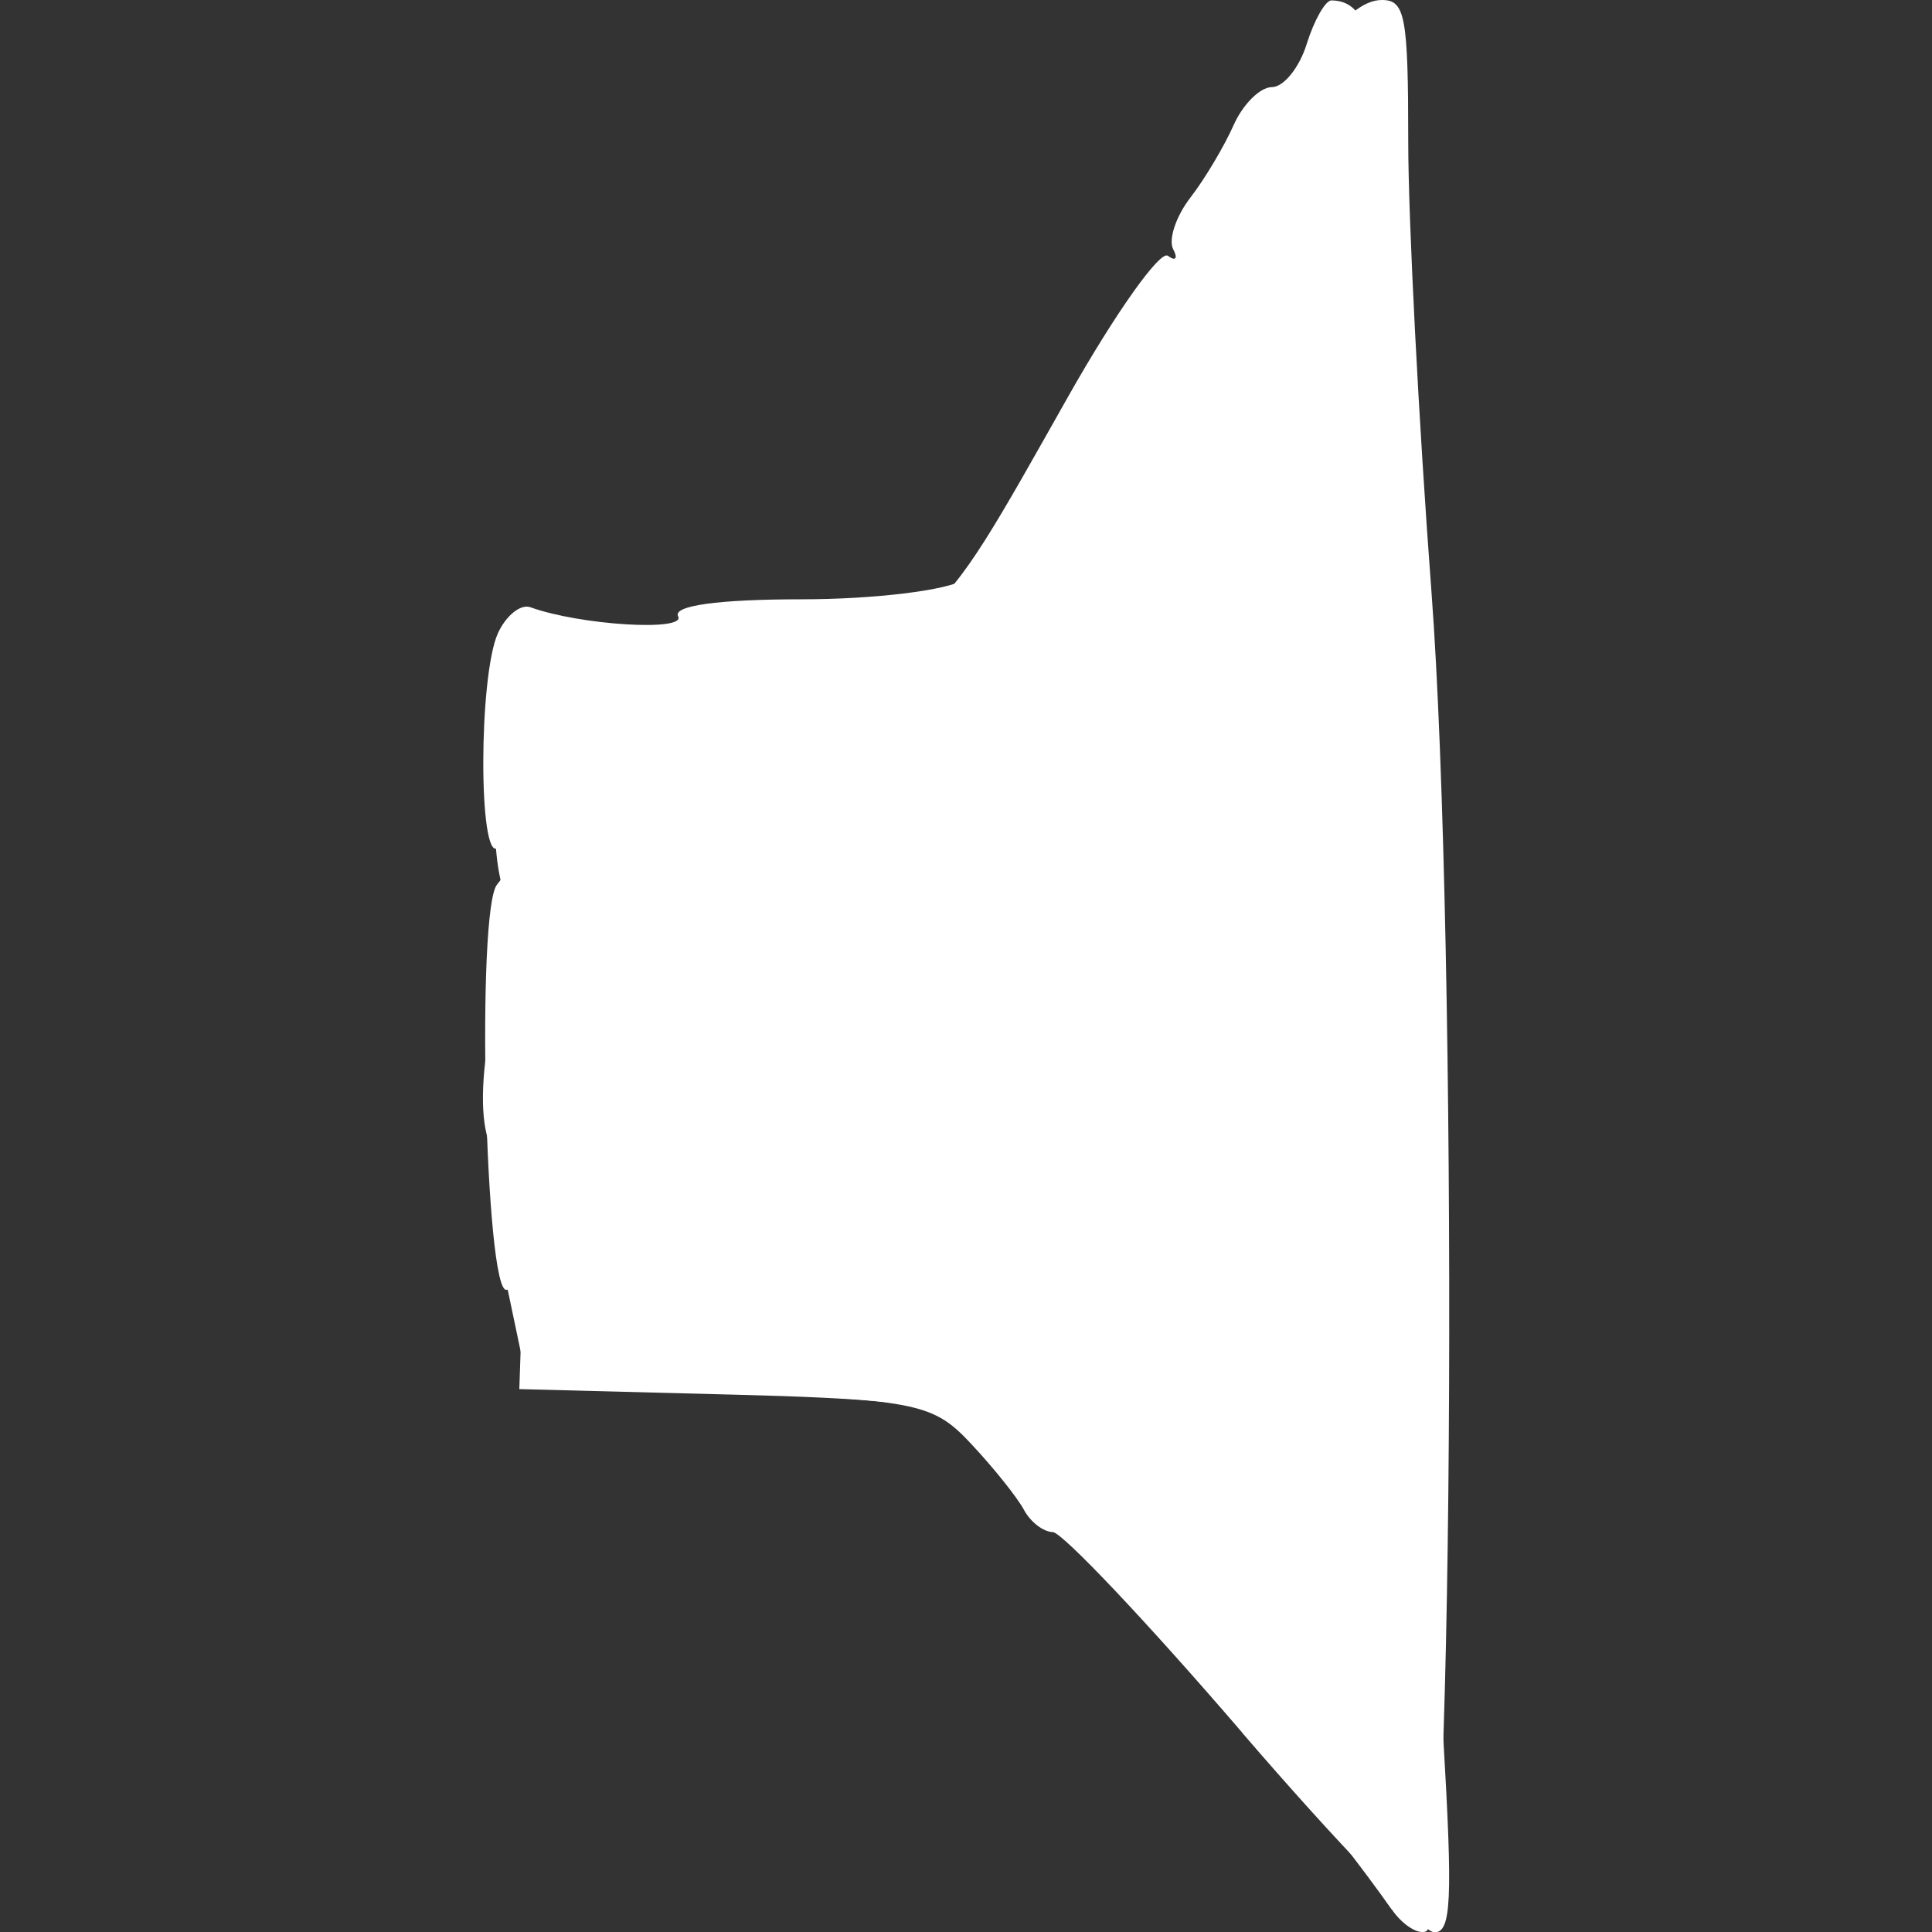 <svg version="1.1" viewBox="0 0 10 10" xmlns="http://www.w3.org/2000/svg"><rect x="0" y="0" width="10" height="10" fill="#333333" stroke="none"/><g transform="translate(-.261 7.983)"><path fill="#fff" d="m7.463 1.899c-0.055-0.08-0.183-0.252-0.285-0.382-0.338-0.431-0.859-1.131-1.162-1.563-0.429-0.611-0.627-0.685-1.945-0.718l-1.122-0.029 0.009-0.266c0.005-0.153-0.027-0.258-0.075-0.248-0.111 0.024-0.158-1.968-0.049-2.098 0.099-0.117 0.101-0.261 0.003-0.189-0.1 0.073-0.099-0.889 0.001-1.111 0.042-0.092 0.118-0.153 0.168-0.135 0.257 0.093 0.807 0.127 0.765 0.047-0.029-0.055 0.207-0.088 0.637-0.088 0.377 0 0.756-0.046 0.846-0.103 0.254-0.16 0.492-0.498 1.089-1.545 0.644-1.129 0.884-1.454 1.071-1.454 0.12 0 0.136 0.084 0.136 0.733 0 0.403 0.054 1.45 0.12 2.327 0.137 1.82 0.116 6.88-0.028 6.937-0.043 0.017-0.123-0.035-0.178-0.115z"><animate attributeName="display" values="inline;none;none" keyTimes="0;0.5;1" dur="0.5s" begin="0s" repeatCount="indefinite" /></path><path fill="#fff" d="m6.689 0.983c-0.489-0.569-0.93-1.035-0.979-1.036-0.049-0.001-0.116-0.053-0.149-0.115-0.033-0.062-0.154-0.214-0.27-0.338-0.197-0.212-0.272-0.228-1.255-0.27l-1.045-0.045-0.102-0.486c-0.056-0.268-0.087-0.505-0.069-0.527 0.019-0.022 0.004-0.136-0.033-0.252-0.043-0.136-0.033-0.369 0.027-0.65 0.056-0.261 0.07-0.544 0.036-0.701-0.032-0.144-0.038-0.385-0.014-0.535 0.024-0.15 0.045-0.324 0.048-0.387 0.005-0.151 0.148-0.181 1.201-0.251 1.032-0.069 0.971-0.022 1.708-1.326 0.242-0.428 0.473-0.753 0.513-0.723 0.04 0.03 0.053 0.014 0.027-0.035-0.025-0.05 0.015-0.17 0.09-0.267 0.075-0.097 0.175-0.266 0.223-0.374 0.048-0.108 0.137-0.197 0.198-0.197 0.061 0 0.143-0.101 0.181-0.225 0.039-0.124 0.097-0.225 0.128-0.224 0.187 0.004 0.242 0.203 0.277 0.994 0.021 0.469 0.09 1.298 0.155 1.843 0.085 0.716 0.113 1.567 0.102 3.063-0.009 1.14 0.011 2.529 0.044 3.086 0.05 0.849 0.042 1.014-0.046 1.014-0.058 0-0.506-0.465-0.995-1.034z"><animate attributeName="display" values="none;inline;none" keyTimes="0;0.5;1" dur="0.5s" begin="0s" repeatCount="indefinite" /></path></g></svg>
